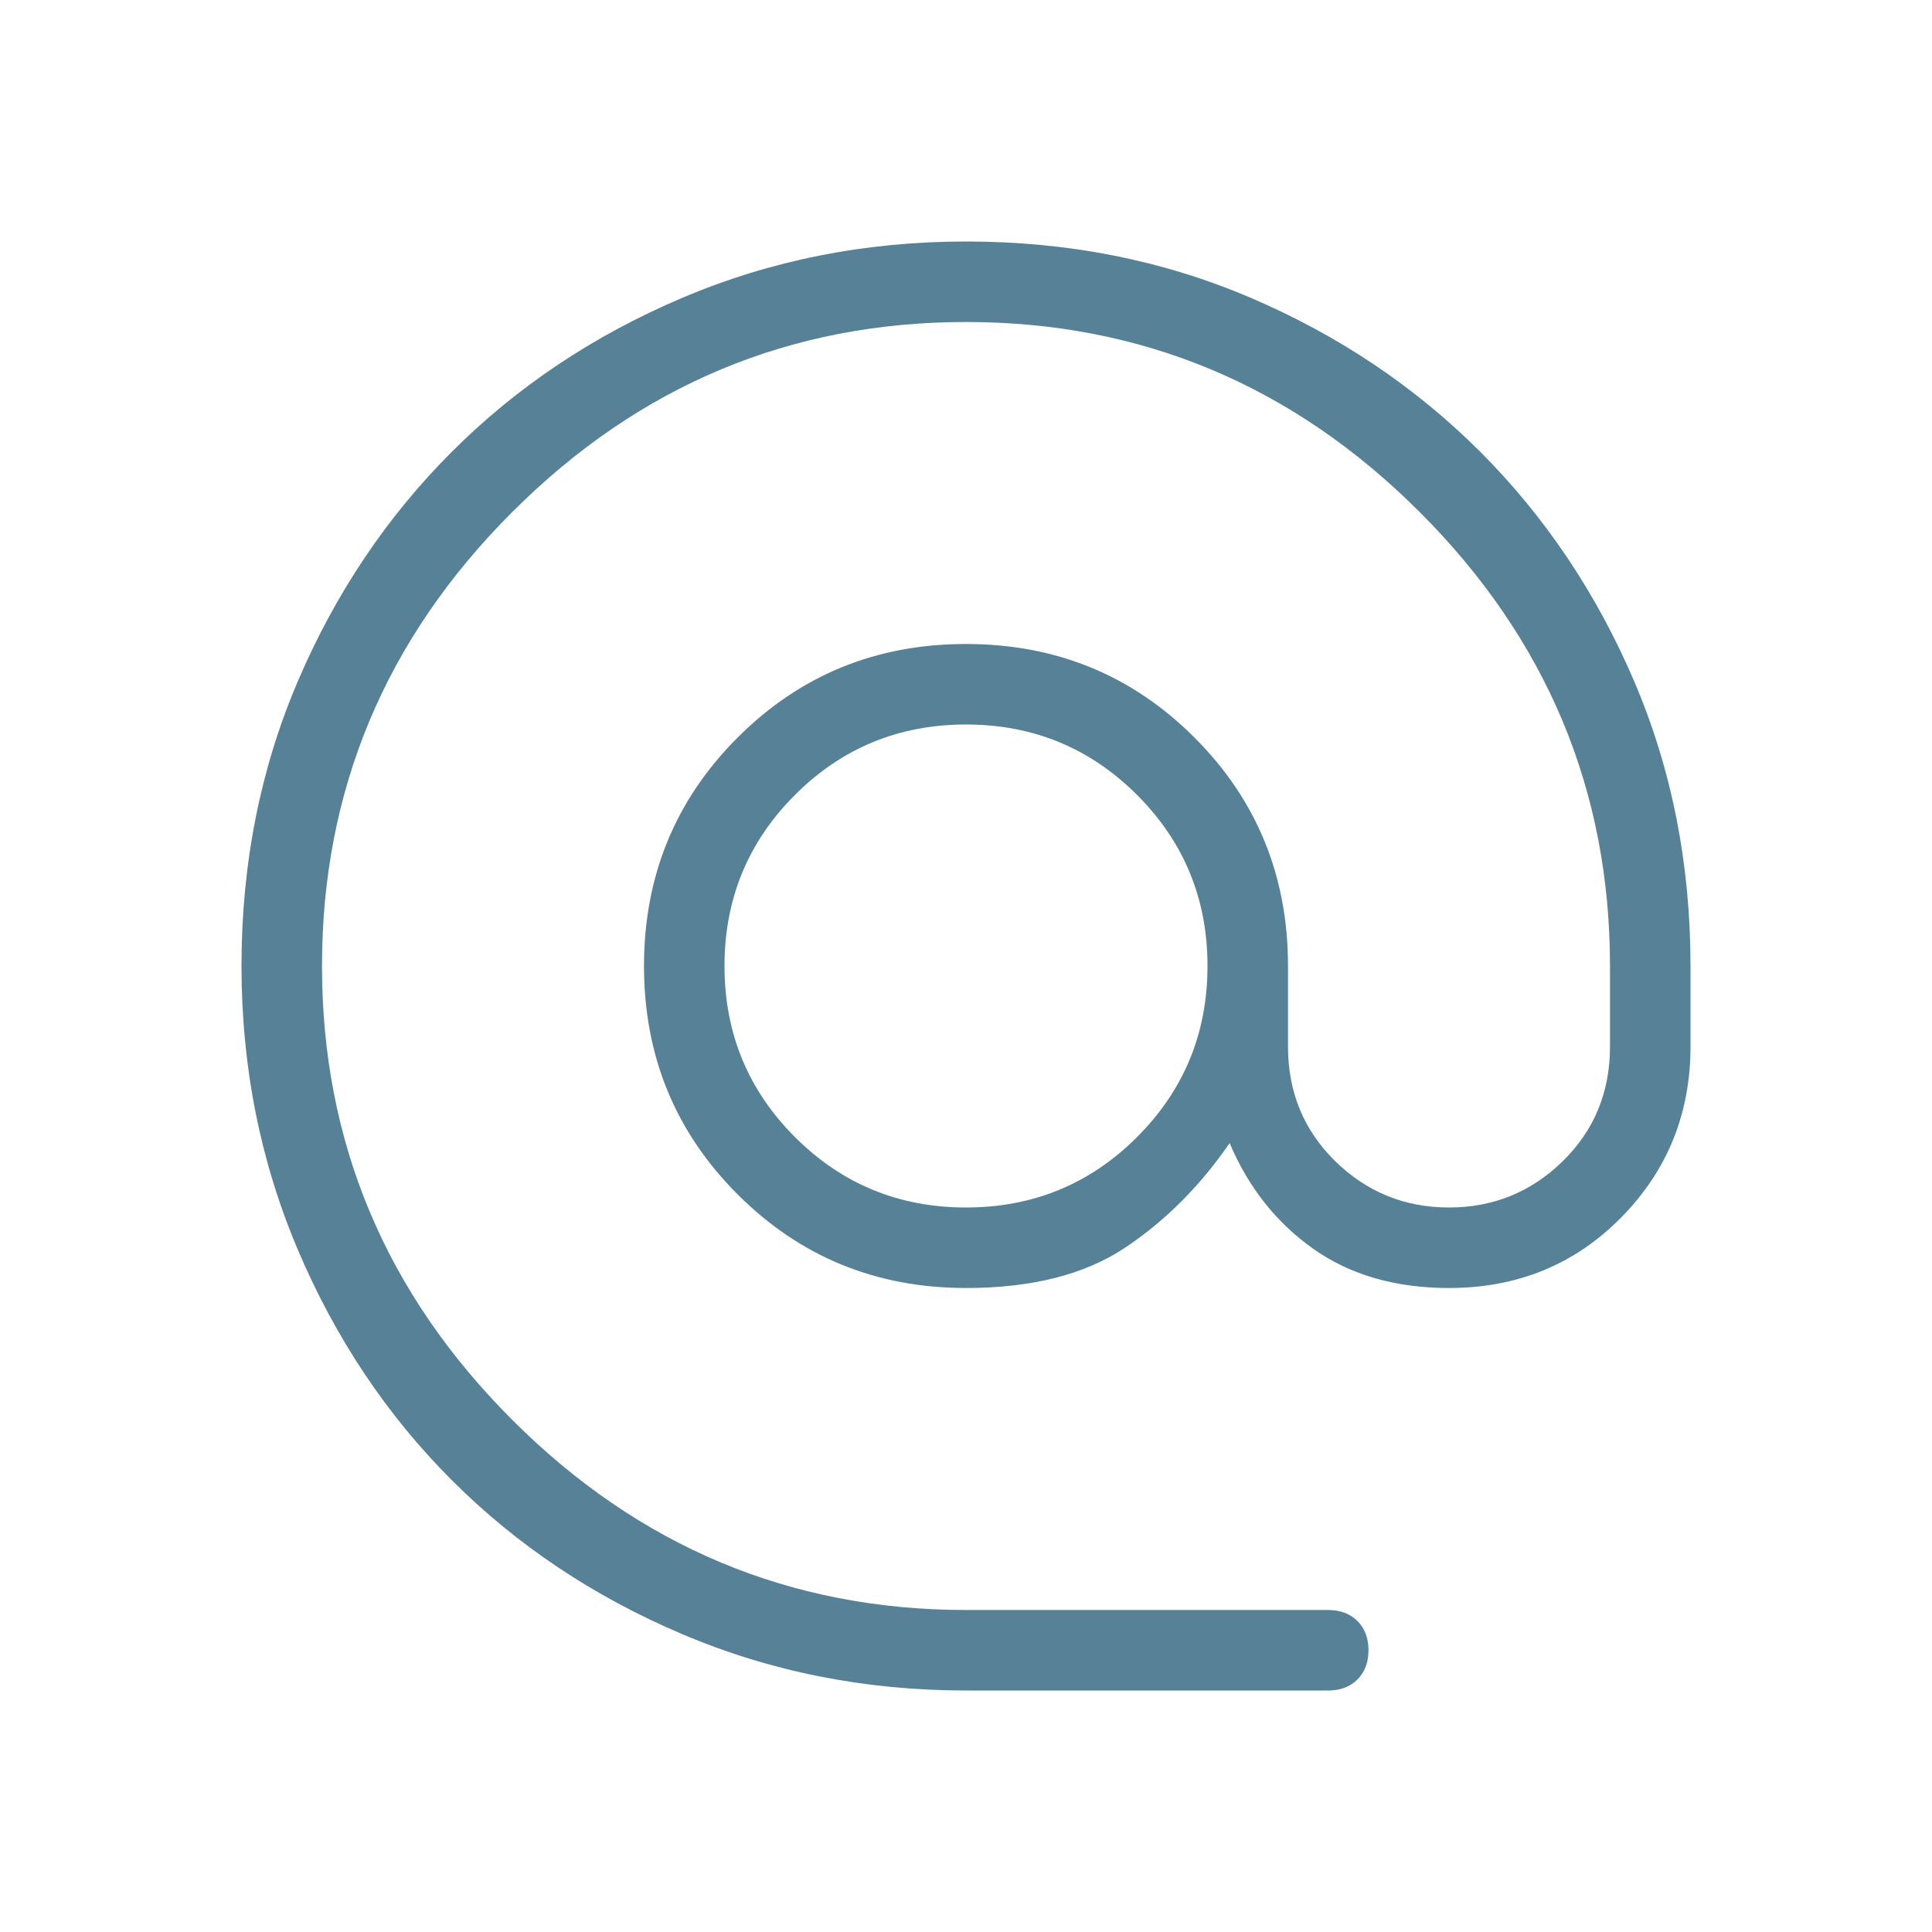 <svg width="24" height="24" viewBox="0 0 24 24" fill="none" xmlns="http://www.w3.org/2000/svg">
<path d="M12 21C10.75 21 9.575 20.767 8.475 20.3C7.375 19.833 6.421 19.196 5.613 18.388C4.804 17.579 4.167 16.625 3.7 15.525C3.233 14.425 3 13.25 3 12C3 10.733 3.233 9.554 3.7 8.462C4.167 7.371 4.804 6.421 5.613 5.612C6.421 4.804 7.375 4.167 8.475 3.7C9.575 3.233 10.75 3 12 3C13.267 3 14.446 3.233 15.538 3.7C16.629 4.167 17.579 4.804 18.388 5.612C19.196 6.421 19.833 7.371 20.3 8.462C20.767 9.554 21 10.733 21 12V13C21 13.833 20.713 14.542 20.138 15.125C19.563 15.708 18.85 16 18 16C17.333 16 16.771 15.837 16.312 15.512C15.854 15.187 15.508 14.75 15.275 14.2C14.908 14.733 14.475 15.167 13.975 15.5C13.475 15.833 12.817 16 12 16C10.883 16 9.938 15.612 9.163 14.837C8.388 14.062 8 13.117 8 12C8 10.883 8.388 9.937 9.163 9.162C9.938 8.387 10.883 8 12 8C13.117 8 14.063 8.387 14.838 9.162C15.613 9.937 16 10.883 16 12V13C16 13.567 16.196 14.042 16.587 14.425C16.979 14.808 17.45 15 18 15C18.55 15 19.021 14.808 19.413 14.425C19.804 14.042 20 13.567 20 13V12C20 9.817 19.212 7.937 17.637 6.362C16.062 4.787 14.183 4 12 4C9.817 4 7.937 4.787 6.362 6.362C4.787 7.937 4 9.817 4 12C4 14.183 4.787 16.062 6.362 17.637C7.937 19.212 9.817 20 12 20H16.5C16.65 20 16.771 20.046 16.863 20.137C16.954 20.229 17 20.35 17 20.5C17 20.65 16.954 20.771 16.863 20.863C16.771 20.954 16.65 21 16.5 21H12ZM12 15C12.833 15 13.542 14.708 14.125 14.125C14.708 13.542 15 12.833 15 12C15 11.167 14.708 10.458 14.125 9.875C13.542 9.292 12.833 9 12 9C11.167 9 10.458 9.292 9.875 9.875C9.292 10.458 9 11.167 9 12C9 12.833 9.292 13.542 9.875 14.125C10.458 14.708 11.167 15 12 15Z" fill="#568196"/>
</svg>
